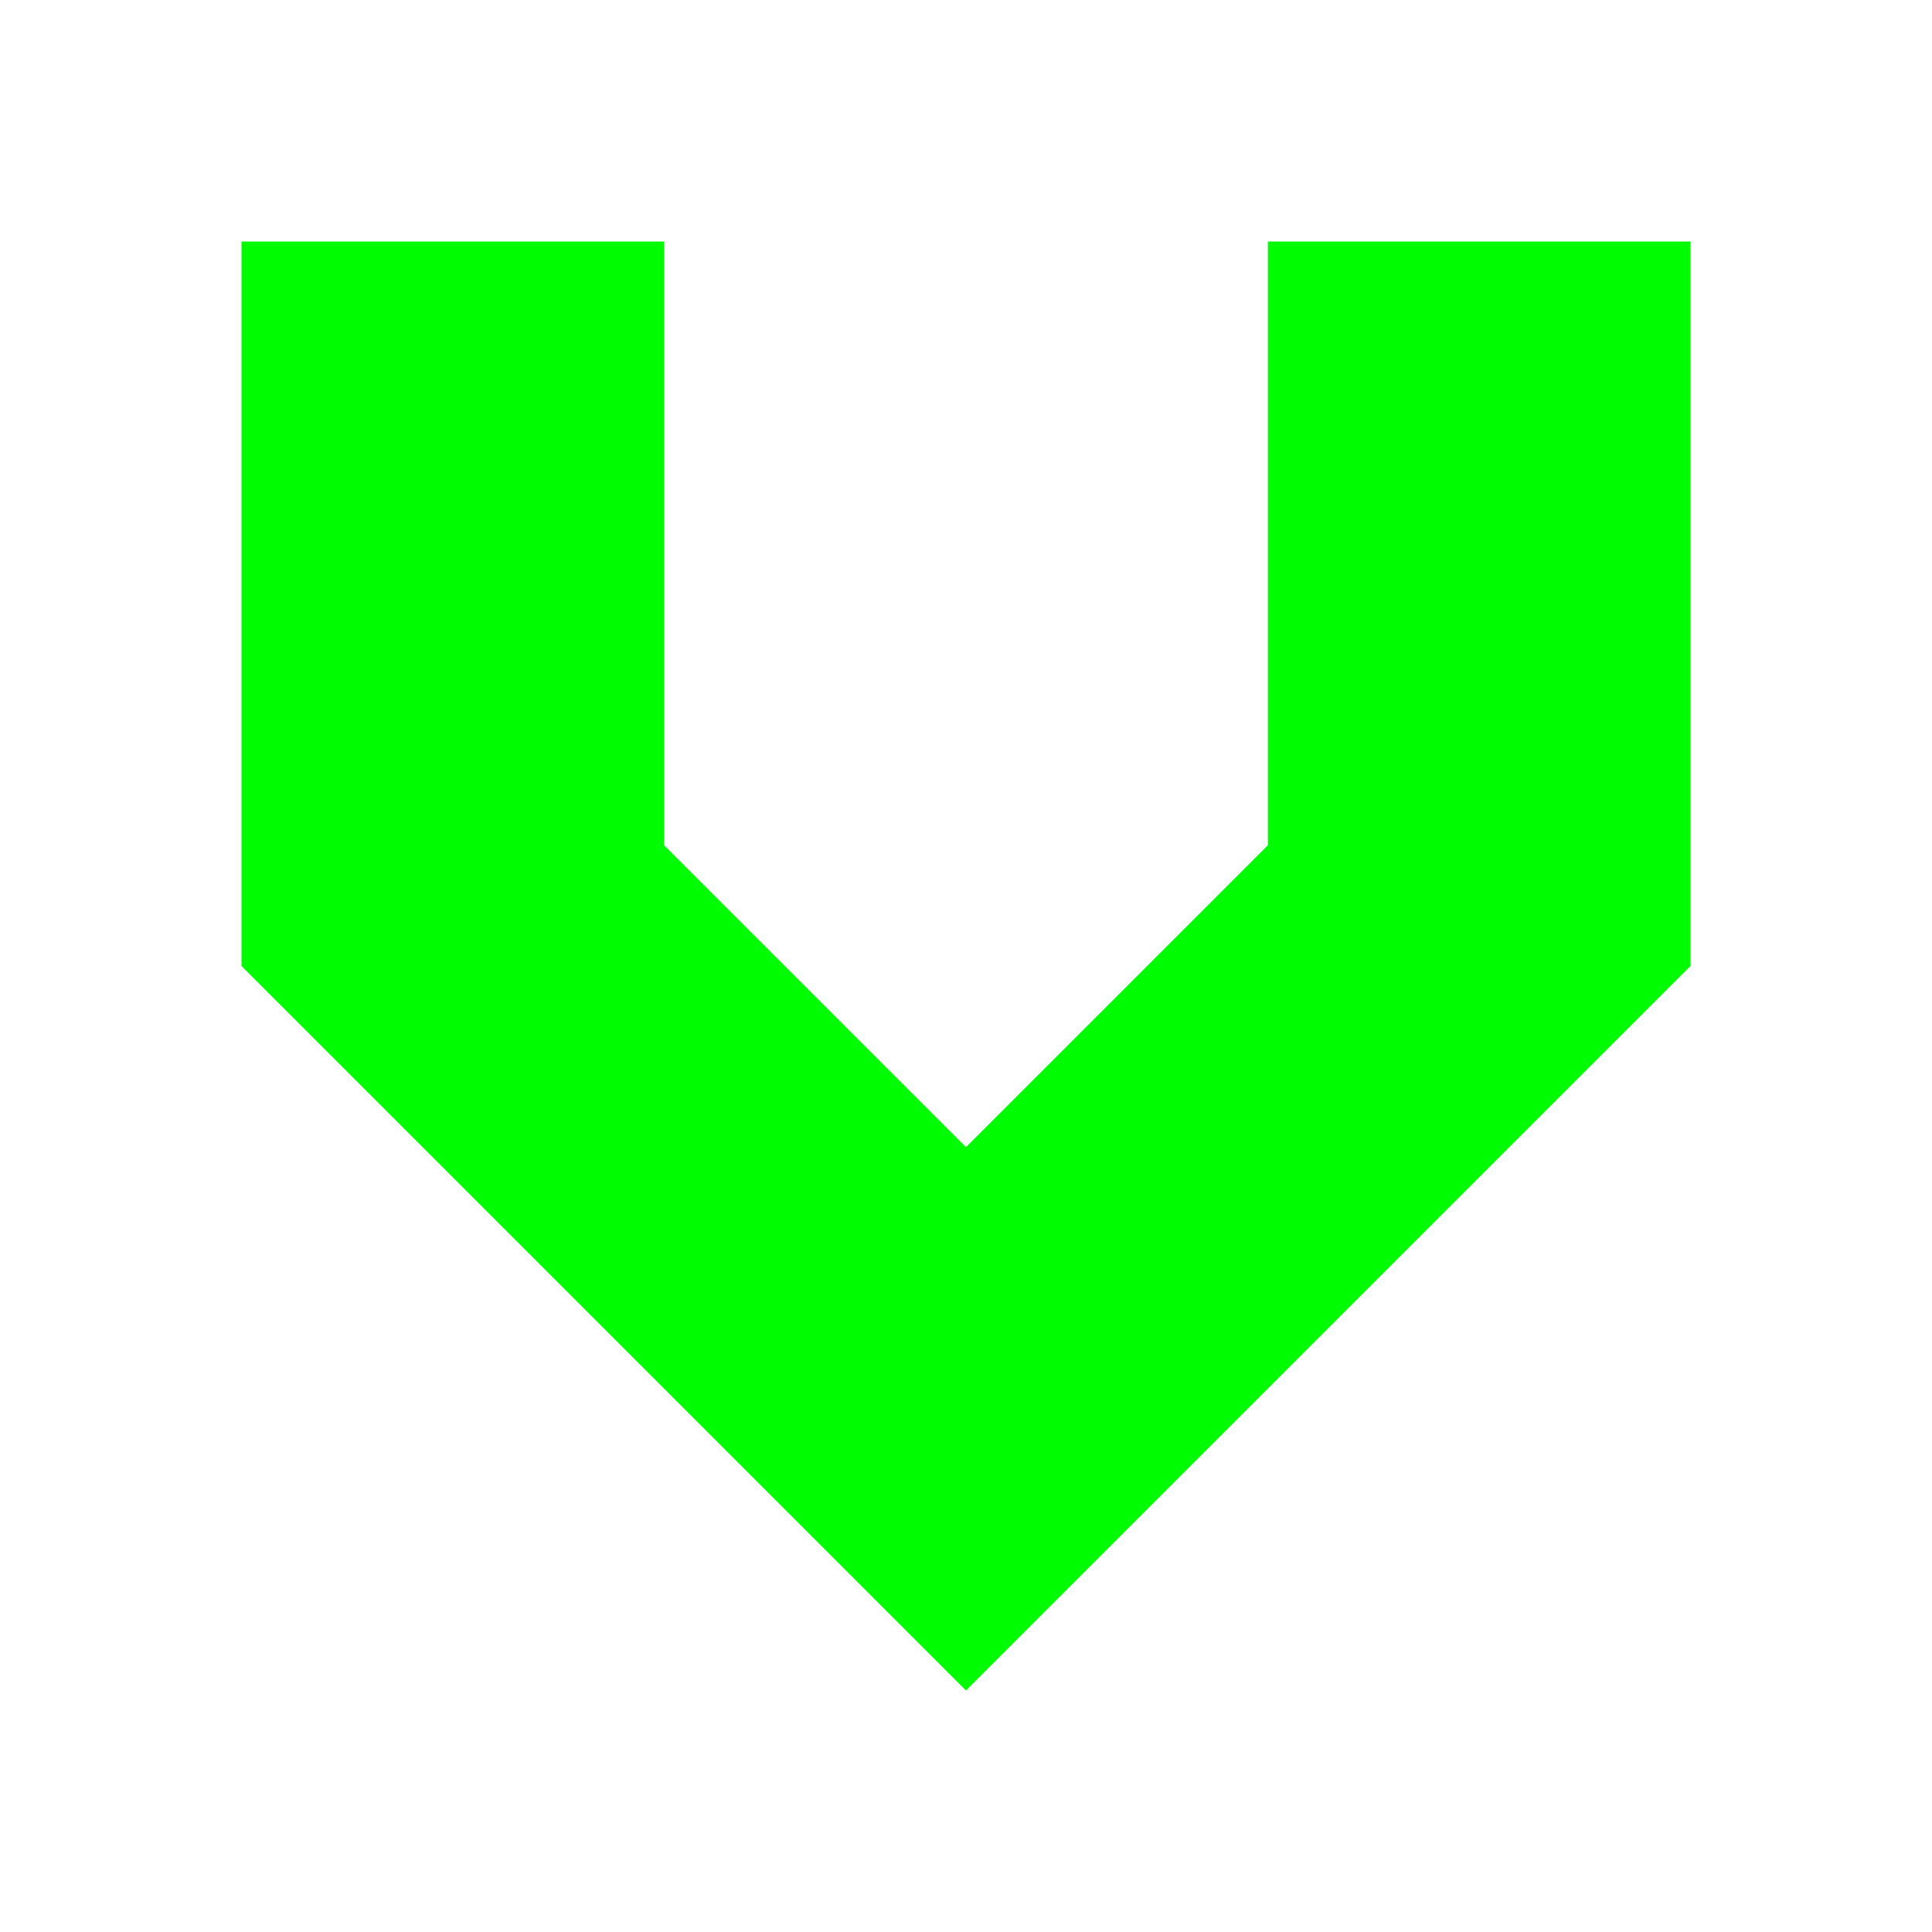<?xml version="1.0" encoding="UTF-8" standalone="no"?>
<svg
   height="32"
   width="32"
   viewBox="0 0 384 384">
  <path
     style="fill:#00fc00;fill-opacity:1;stroke:none"
     d="M 48,48 V 192 L 192,336 336,192 V 48 h -84 v 120 l -60,60 -60,-60 V 48 Z"/>
</svg>
